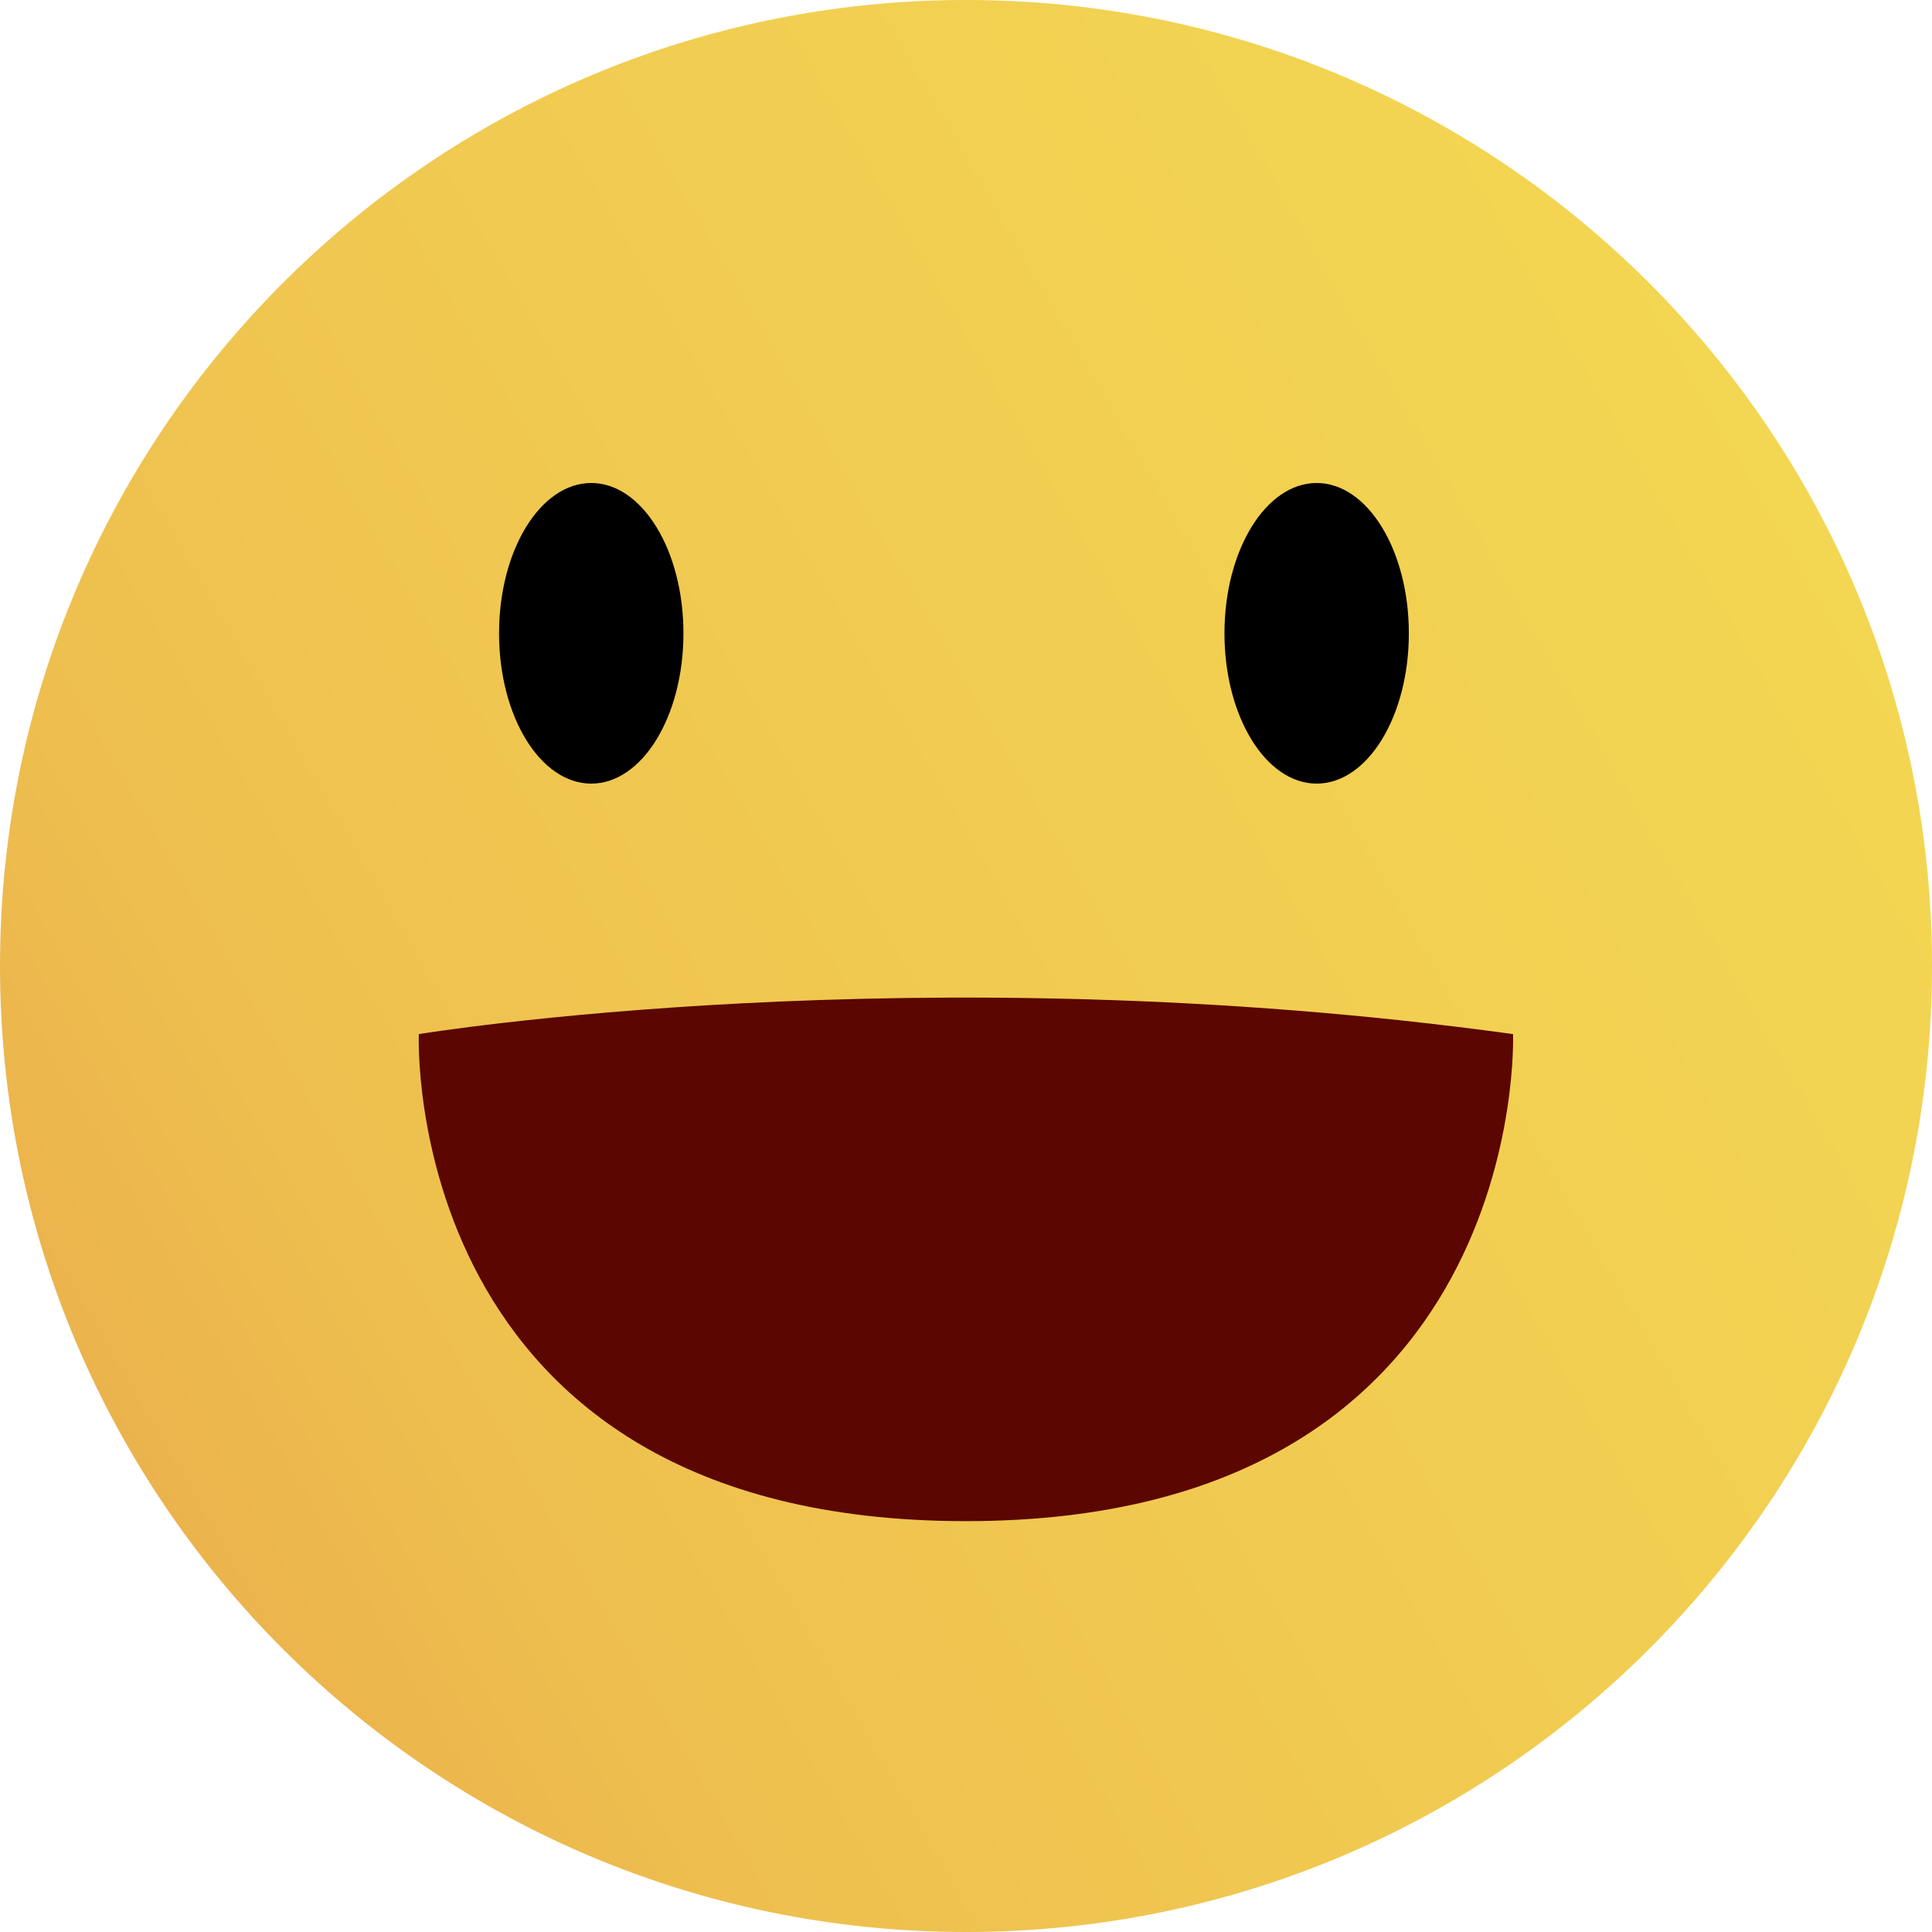 <svg width="32" height="32" viewBox="0 0 32 32" fill="none" xmlns="http://www.w3.org/2000/svg">
<path d="M16 32C24.837 32 32 24.837 32 16C32 7.163 24.837 0 16 0C7.163 0 0 7.163 0 16C0 24.837 7.163 32 16 32Z" fill="url(#paint0_linear_1684_25620)"/>
<path d="M9.793 12.979C10.636 12.979 11.32 11.865 11.32 10.49C11.32 9.115 10.636 8 9.793 8C8.949 8 8.266 9.115 8.266 10.49C8.266 11.865 8.949 12.979 9.793 12.979Z" fill="black"/>
<path d="M21.808 12.979C22.651 12.979 23.335 11.865 23.335 10.49C23.335 9.115 22.651 8 21.808 8C20.965 8 20.281 9.115 20.281 10.49C20.281 11.865 20.965 12.979 21.808 12.979Z" fill="black"/>
<path d="M6.937 17.128C6.937 17.128 15.203 15.767 25.061 17.128C25.061 17.128 25.36 25.195 15.999 25.195C6.605 25.195 6.937 17.128 6.937 17.128Z" fill="#5B0600"/>
<defs>
<linearGradient id="paint0_linear_1684_25620" x1="2.13" y1="24.013" x2="29.861" y2="8.003" gradientUnits="userSpaceOnUse">
<stop stop-color="#EBB34D"/>
<stop offset="0.033" stop-color="#ECB64D"/>
<stop offset="0.178" stop-color="#EEC04F"/>
<stop offset="0.551" stop-color="#F1CC51"/>
<stop offset="1" stop-color="#F3D652"/>
</linearGradient>
</defs>
</svg>

